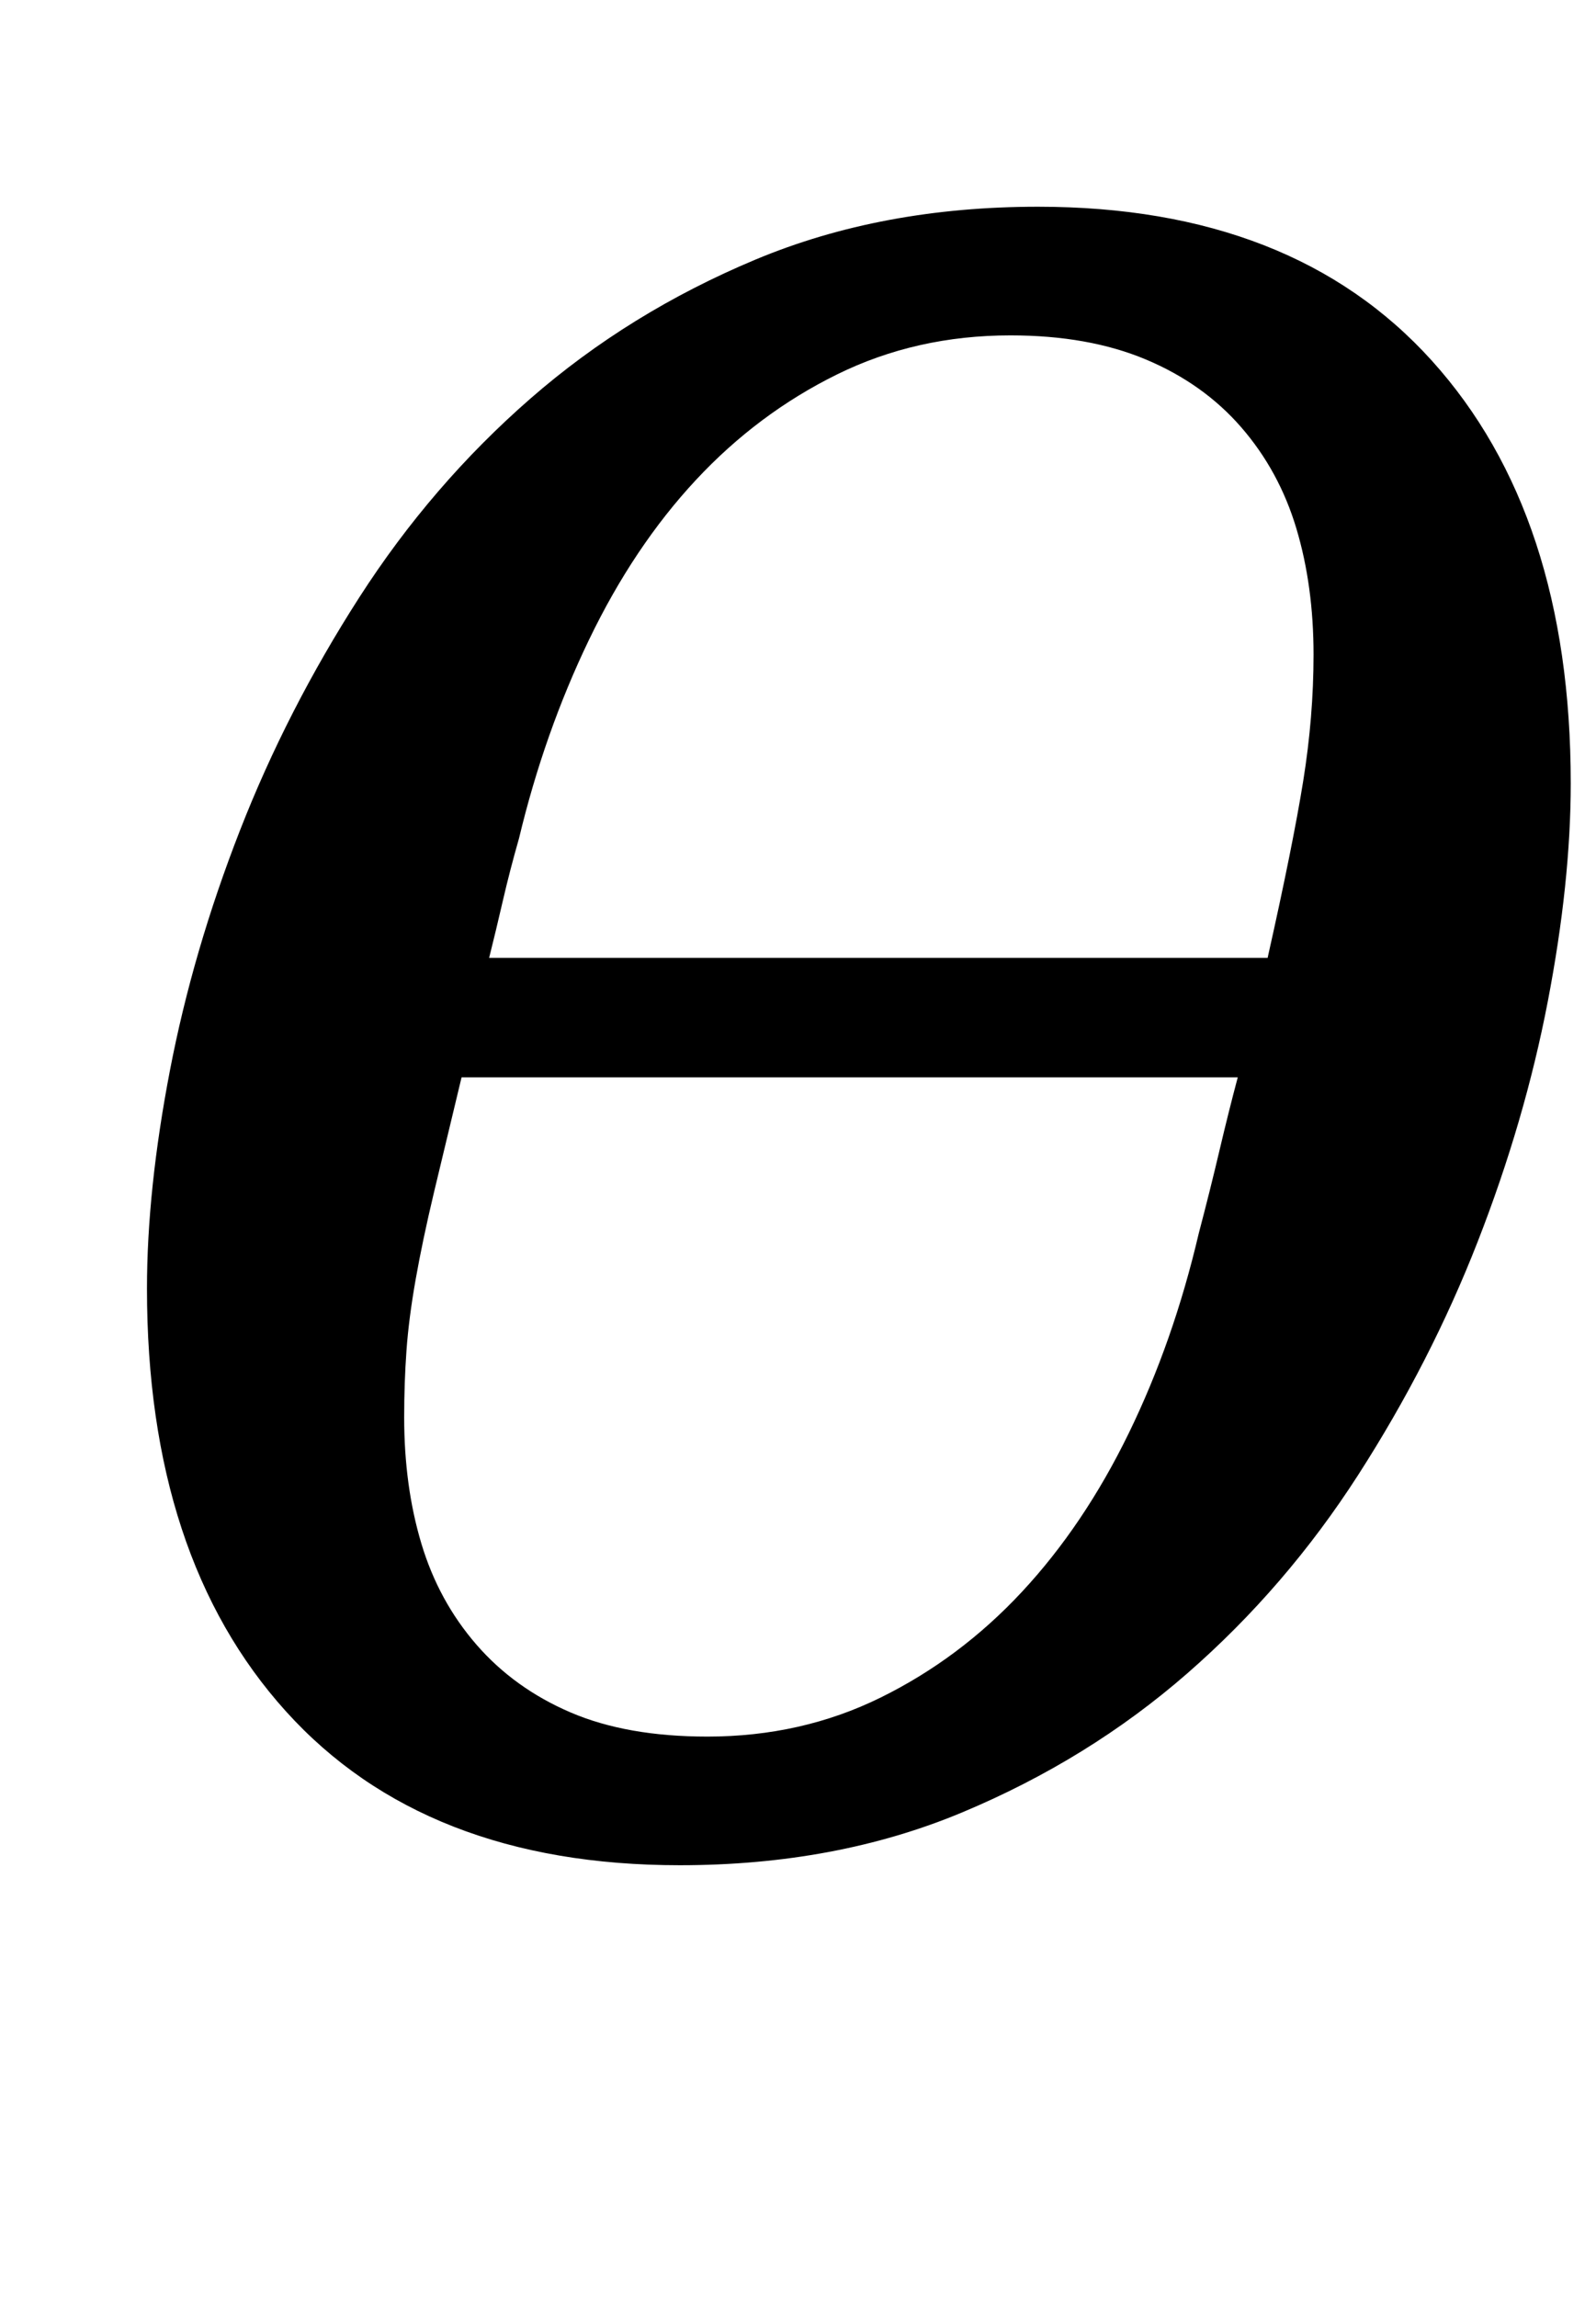 <?xml version="1.0" standalone="no"?>
<!DOCTYPE svg PUBLIC "-//W3C//DTD SVG 1.1//EN" "http://www.w3.org/Graphics/SVG/1.1/DTD/svg11.dtd" >
<svg xmlns="http://www.w3.org/2000/svg" xmlns:xlink="http://www.w3.org/1999/xlink" version="1.1" viewBox="-10 0 695 1000">
  <g transform="matrix(1 0 0 -1 0 800)">
   <path fill="currentColor"
d="M286 -12q-111 0 -171.5 67t-60.5 184q0 43 10 95t30.5 104.5t52 101.5t74.5 86.5t98 60.5t123 23q111 0 171.5 -67t60.5 -184q0 -43 -10 -95t-30.5 -104.5t-52 -101.5t-74.5 -86.5t-98 -60.5t-123 -23zM216 435q-4 -14 -7 -27t-6 -25h339q11 49 15.5 77t4.5 55
q0 30 -7.5 55t-24 44t-41.5 29.5t-59 10.5q-41 0 -75.5 -17t-61.5 -46t-46.5 -69.5t-30.5 -86.5zM298 44q41 0 75.5 17t61.5 46t46.5 69t30.5 87q5 19 9 36t8 32h-338q-7 -29 -12 -50t-8 -38t-4 -31t-1 -29q0 -30 7.5 -55t24 -44t41 -29.5t59.5 -10.5z" />
  </g>

</svg>
